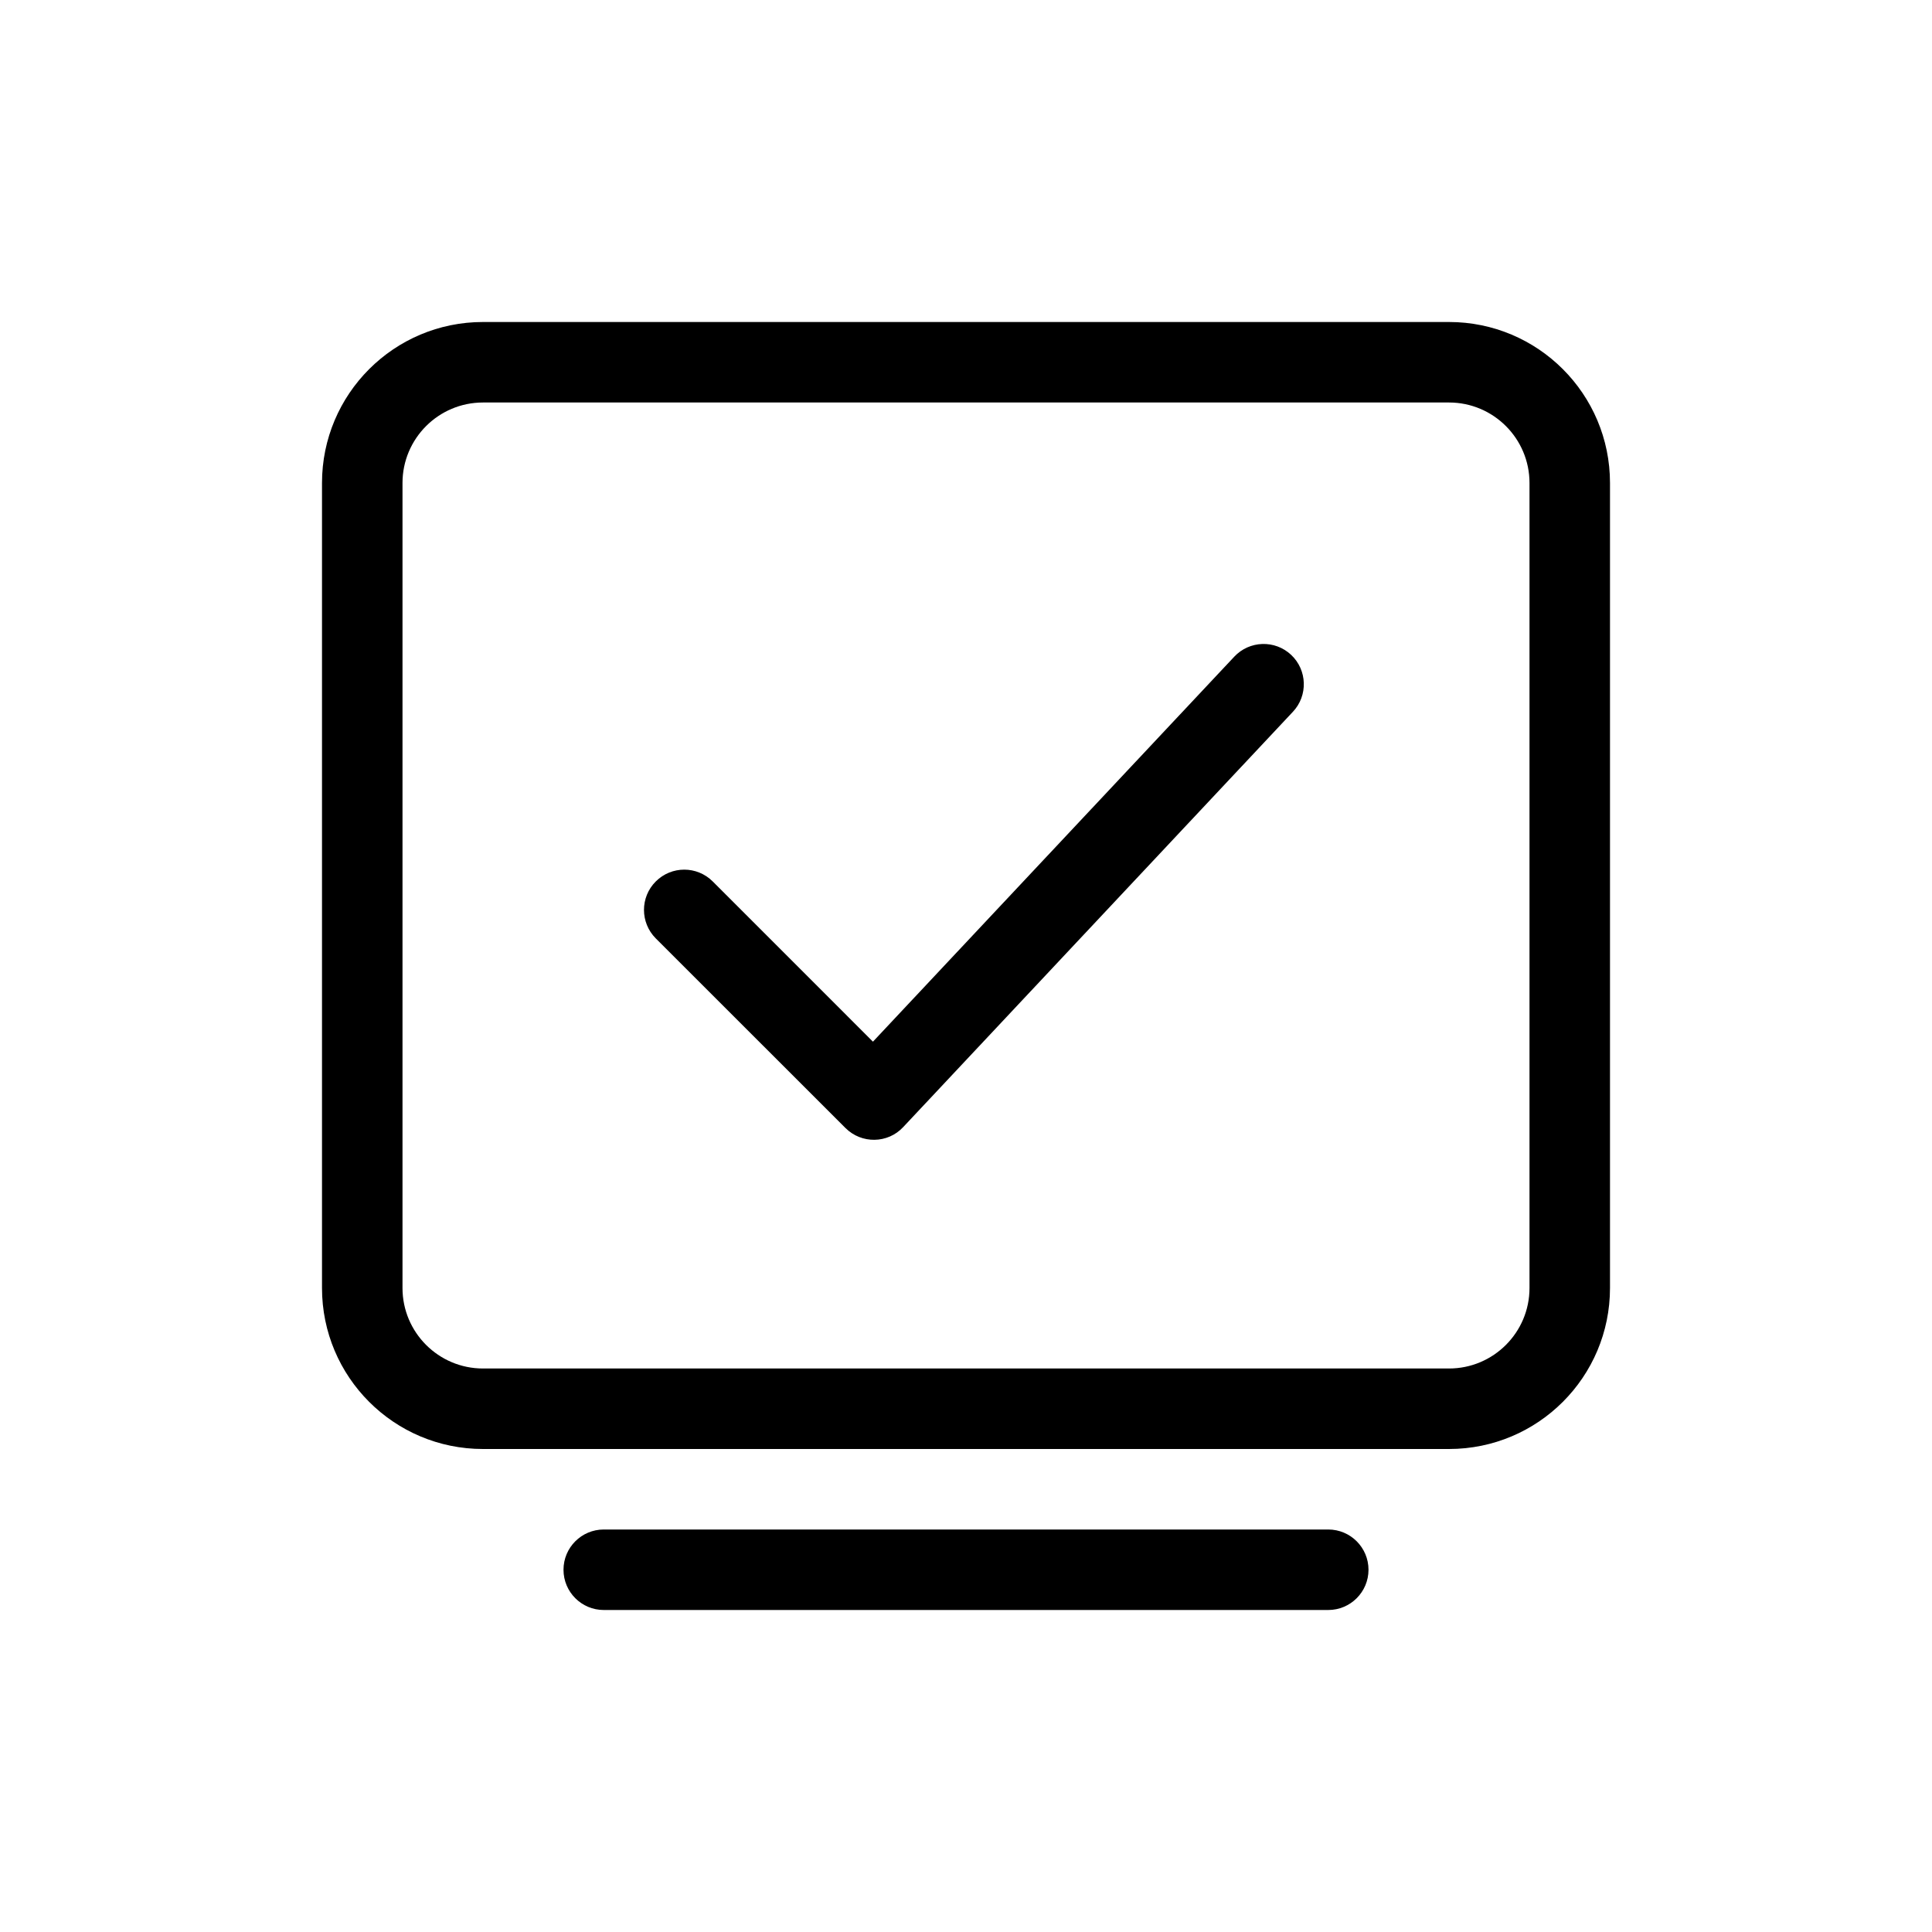 <?xml version="1.0" encoding="UTF-8"?>
<svg width="24px" height="24px" viewBox="0 0 24 24" version="1.1" xmlns="http://www.w3.org/2000/svg" xmlns:xlink="http://www.w3.org/1999/xlink">
    <!-- Generator: Sketch 55.2 (78181) - https://sketchapp.com -->
    <title>IcnSingleLogin</title>
    <desc>Created with Sketch.</desc>
    <g id="IcnSingleLogin" stroke="none" stroke-width="1" fill="none" fill-rule="evenodd">
        <path d="M6,4 L18,4 C19.105,4 20,4.895 20,6 L20,16 C20,17.105 19.105,18 18,18 L6,18 C4.895,18 4,17.105 4,16 L4,6 C4,4.895 4.895,4 6,4 Z M6,5 C5.448,5 5,5.448 5,6 L5,16 C5,16.552 5.448,17 6,17 L18,17 C18.552,17 19,16.552 19,16 L19,6 C19,5.448 18.552,5 18,5 L6,5 Z M7.5,19 L16.5,19 C16.776,19 17,19.224 17,19.5 C17,19.776 16.776,20 16.5,20 L7.5,20 C7.224,20 7,19.776 7,19.5 C7,19.224 7.224,19 7.5,19 Z" id="🎨-Icon-fill-color" fill="currentColor"></path>
        <path d="M10.844,12.94 L15.332,8.158 C15.521,7.956 15.838,7.946 16.039,8.135 C16.24,8.324 16.25,8.641 16.061,8.842 L11.22,14.001 C11.124,14.104 10.995,14.157 10.864,14.159 C10.733,14.161 10.602,14.112 10.502,14.012 L8.146,11.657 C7.951,11.461 7.951,11.145 8.146,10.95 C8.342,10.754 8.658,10.754 8.854,10.95 L10.844,12.94 Z" id="🎨-Icon-fill-color" fill="currentColor"></path>
    </g>
</svg>